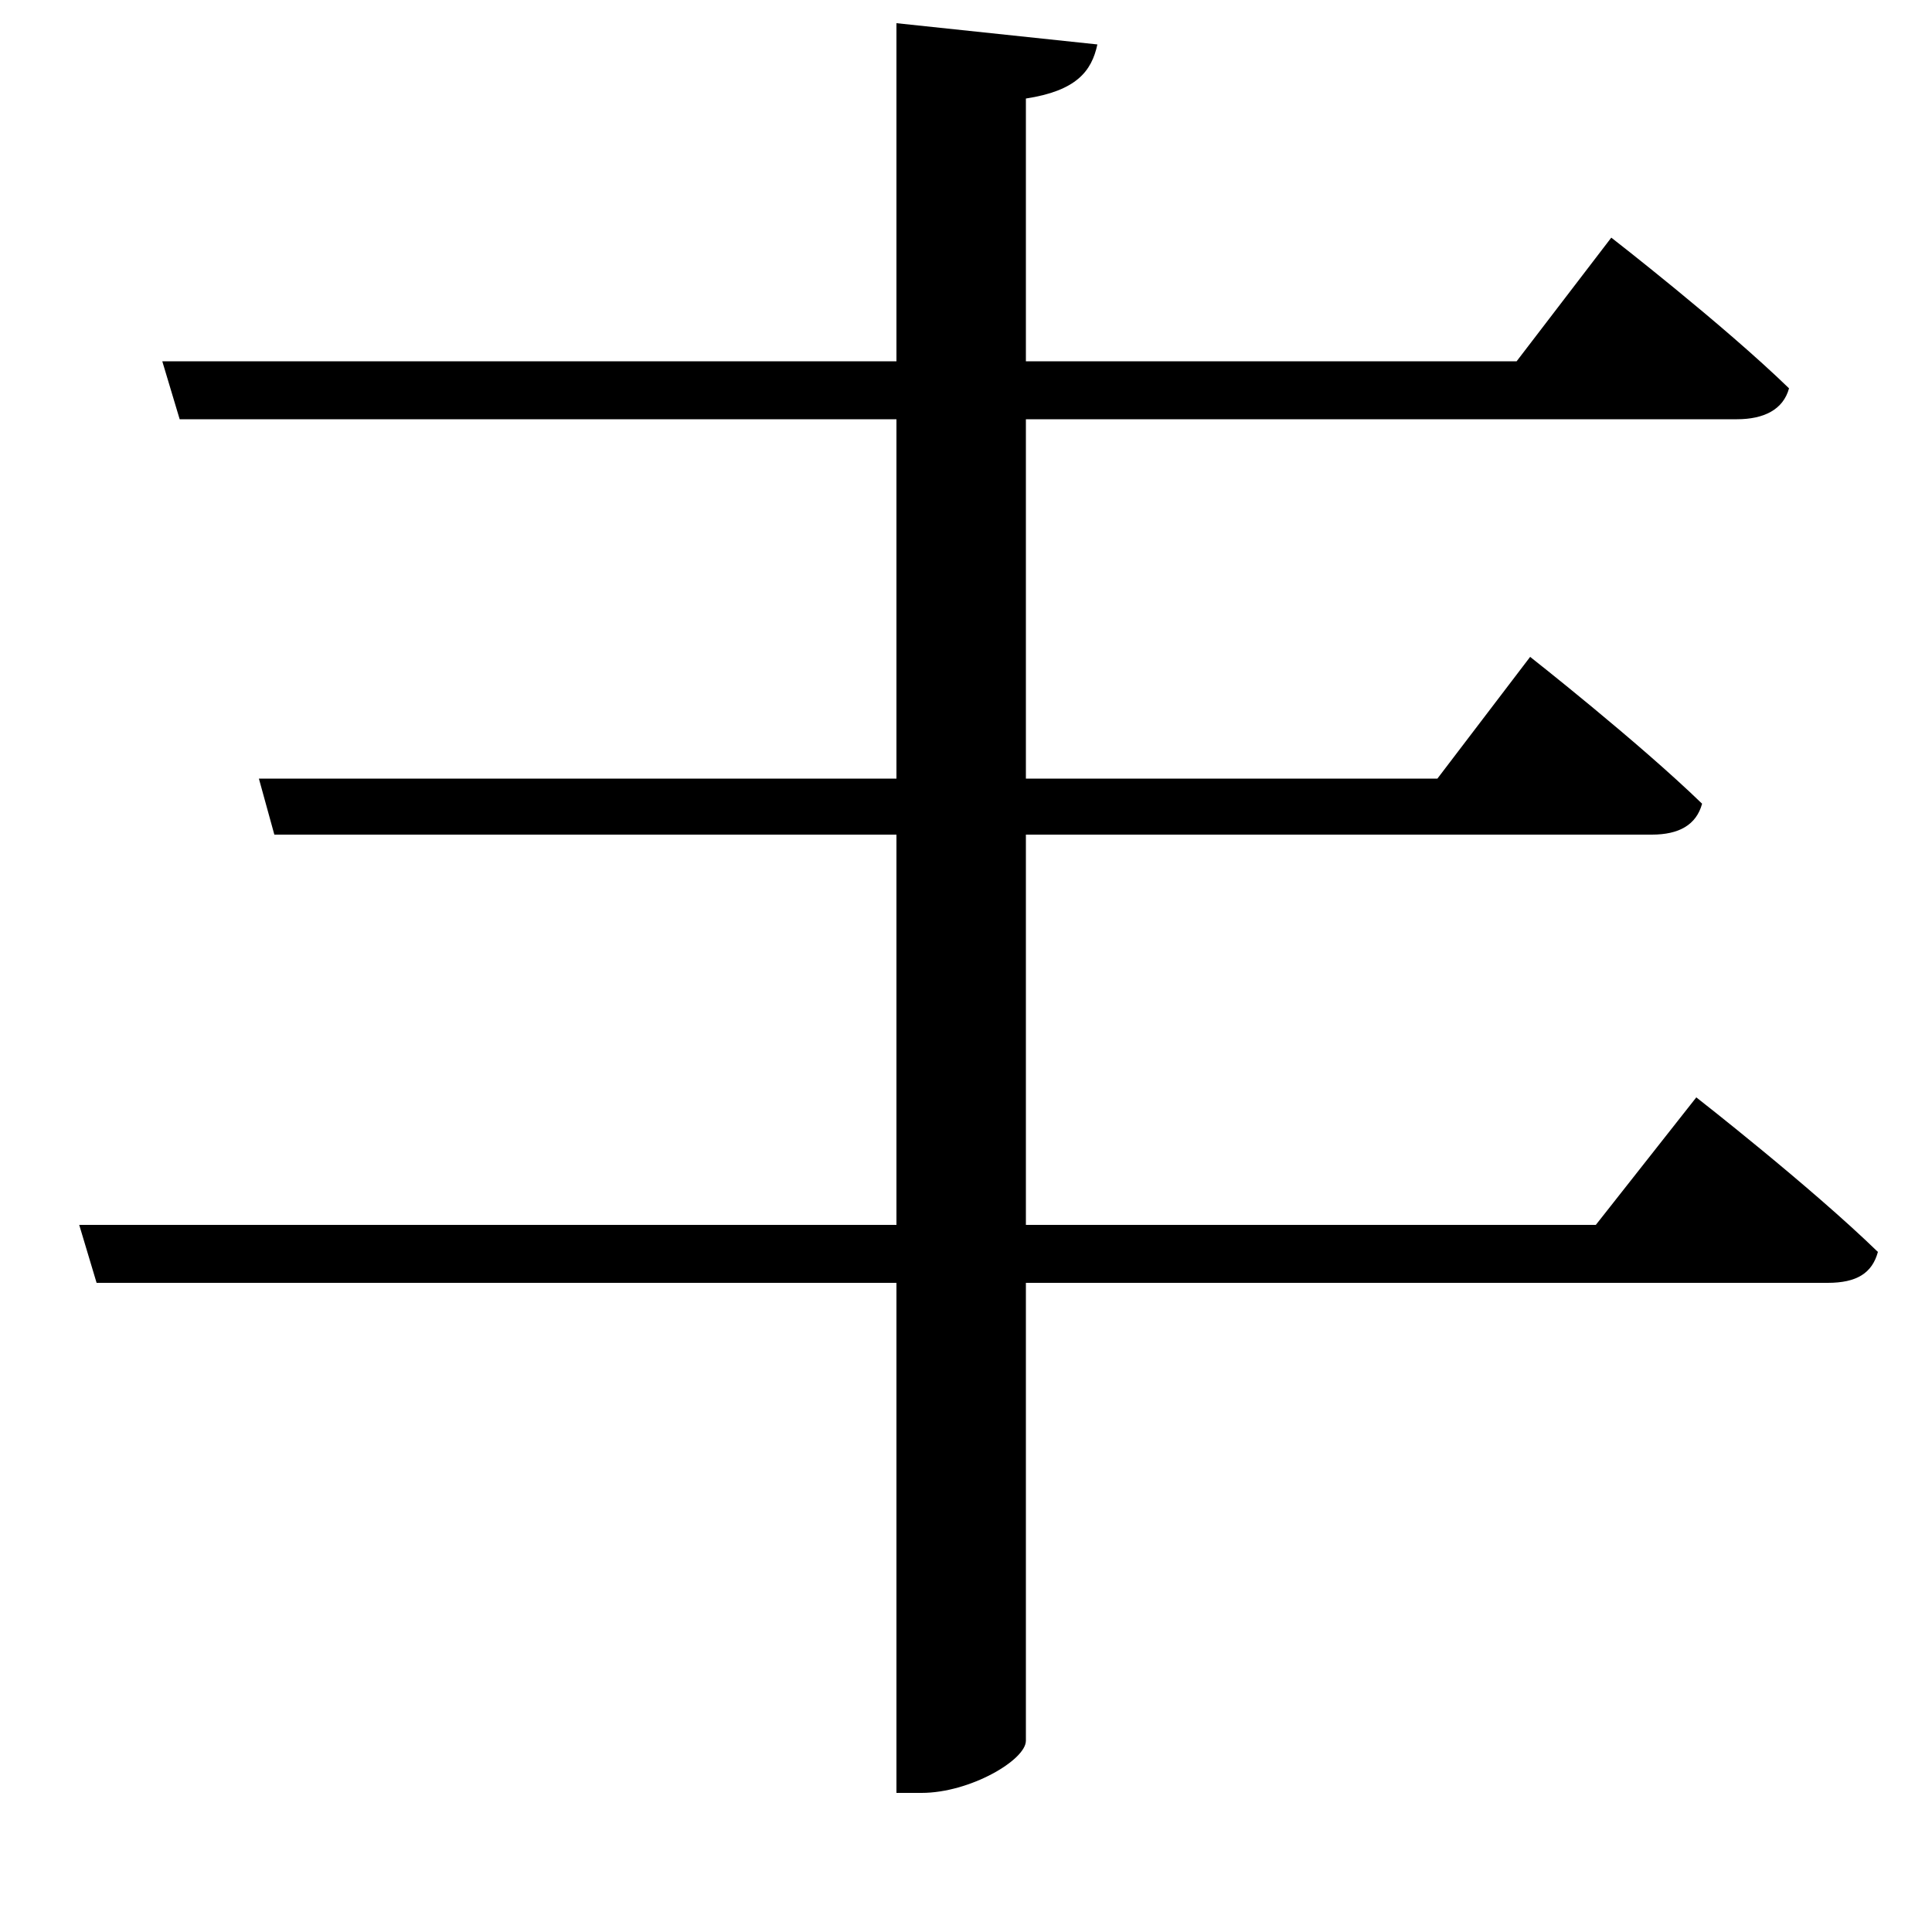 <svg xmlns="http://www.w3.org/2000/svg"
    viewBox="0 0 1000 1000">
  <!--
© 2017-2024 Adobe (http://www.adobe.com/).
Noto is a trademark of Google Inc.
This Font Software is licensed under the SIL Open Font License, Version 1.1. This Font Software is distributed on an "AS IS" BASIS, WITHOUT WARRANTIES OR CONDITIONS OF ANY KIND, either express or implied. See the SIL Open Font License for the specific language, permissions and limitations governing your use of this Font Software.
http://scripts.sil.org/OFL
  -->
<path d="M464 12L464 187 84 187 93 217 464 217 464 403 134 403 142 432 464 432 464 634 41 634 50 664 464 664 464 928 477 928C502 928 531 911 531 901L531 664 946 664C961 664 969 659 972 648 937 614 878 568 878 568L826 634 531 634 531 432 855 432C869 432 878 427 881 416 848 384 792 340 792 340L744 403 531 403 531 217 899 217C913 217 923 212 926 201 892 168 834 123 834 123L785 187 531 187 531 51C557 47 565 37 568 23Z"/>
</svg>